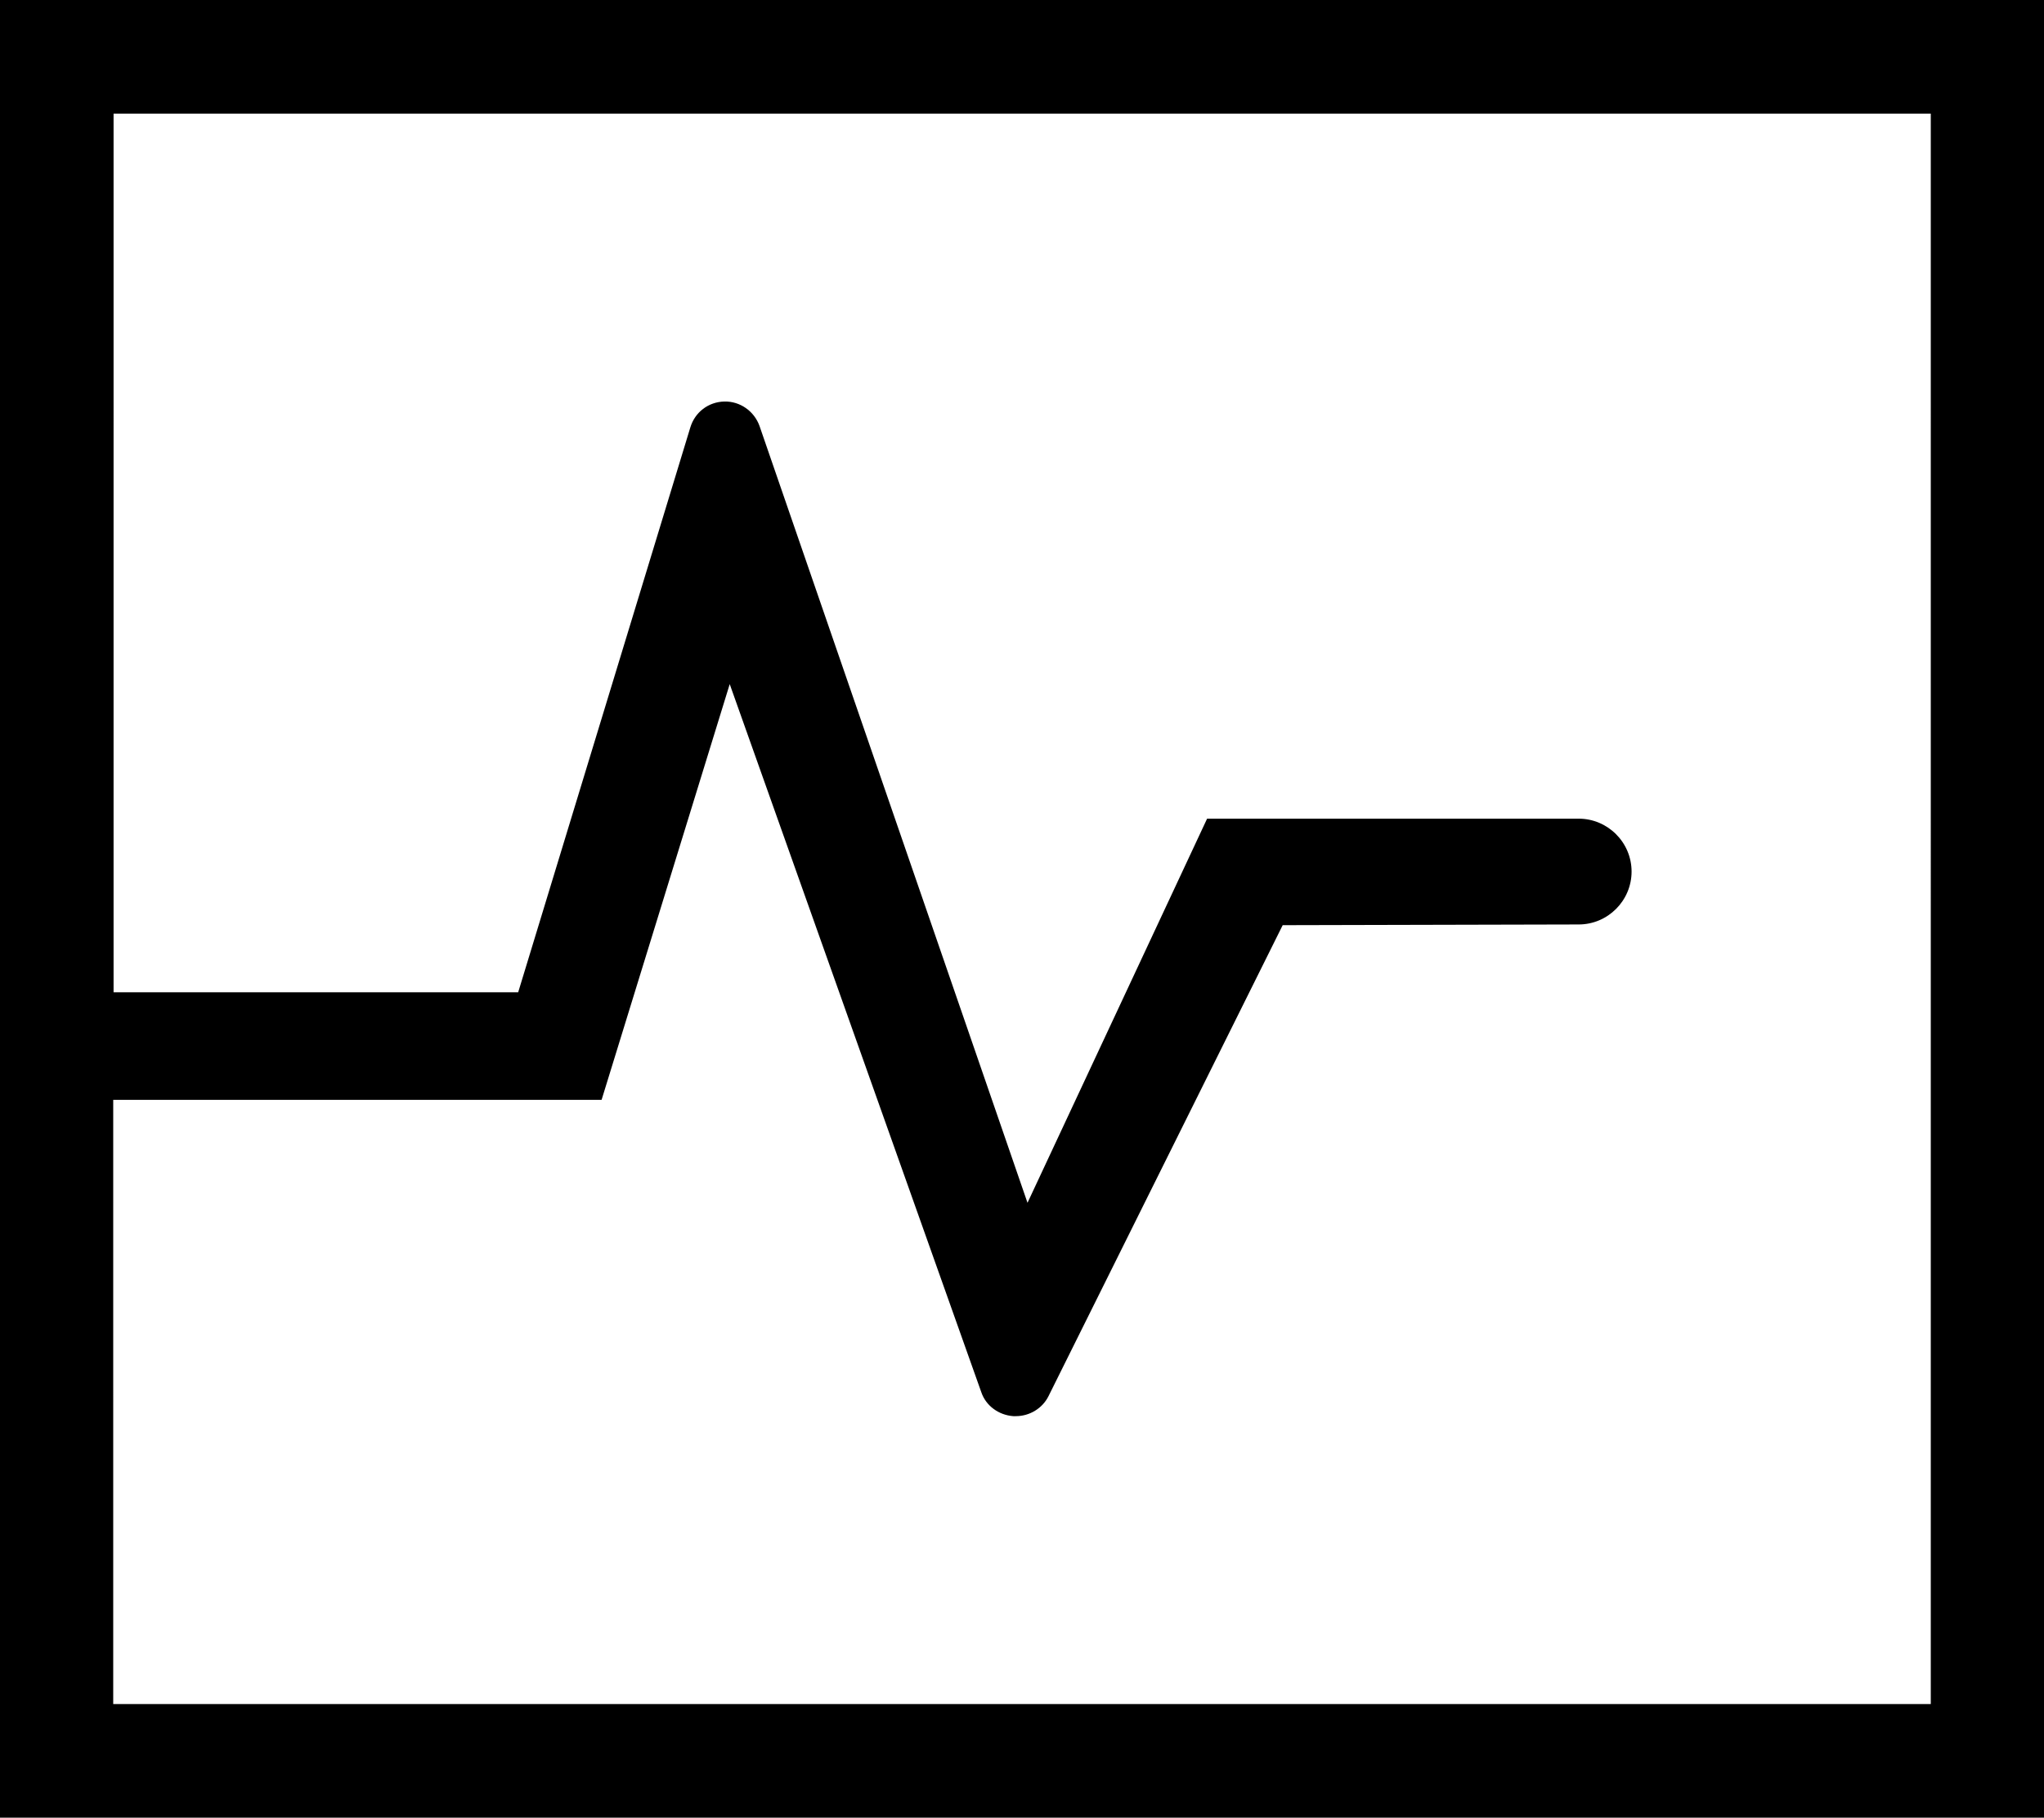 <?xml version="1.0" encoding="utf-8"?>
<!-- Generator: Adobe Illustrator 21.1.0, SVG Export Plug-In . SVG Version: 6.00 Build 0)  -->
<svg version="1.1" id="Layer_2" xmlns="http://www.w3.org/2000/svg" xmlns:xlink="http://www.w3.org/1999/xlink" x="0px" y="0px"
	 viewBox="0 0 575.9 512" style="enable-background:new 0 0 575.9 512;" xml:space="preserve">
<path d="M-0.1,0v512h576V0H-0.1z M543.9,480h-512V309.8h137.6l36.1-117.1l70.9,199.5c1.3,3.8,4.9,6.4,9,6.7c0.2,0,0.4,0,0.7,0
	c3.9,0,7.5-2.2,9.2-5.6l66-132.7l83.4-0.2c8.2,0,14.9-6.7,14.9-14.9c0-8.2-6.7-14.9-14.9-14.9H340.1l-50.6,108.2L214,120
	c-1.5-4.2-5.5-7-9.9-6.9c-4.5,0.1-8.3,3-9.6,7.3L146,279.5h-114V32h512V480z"/>
</svg>
